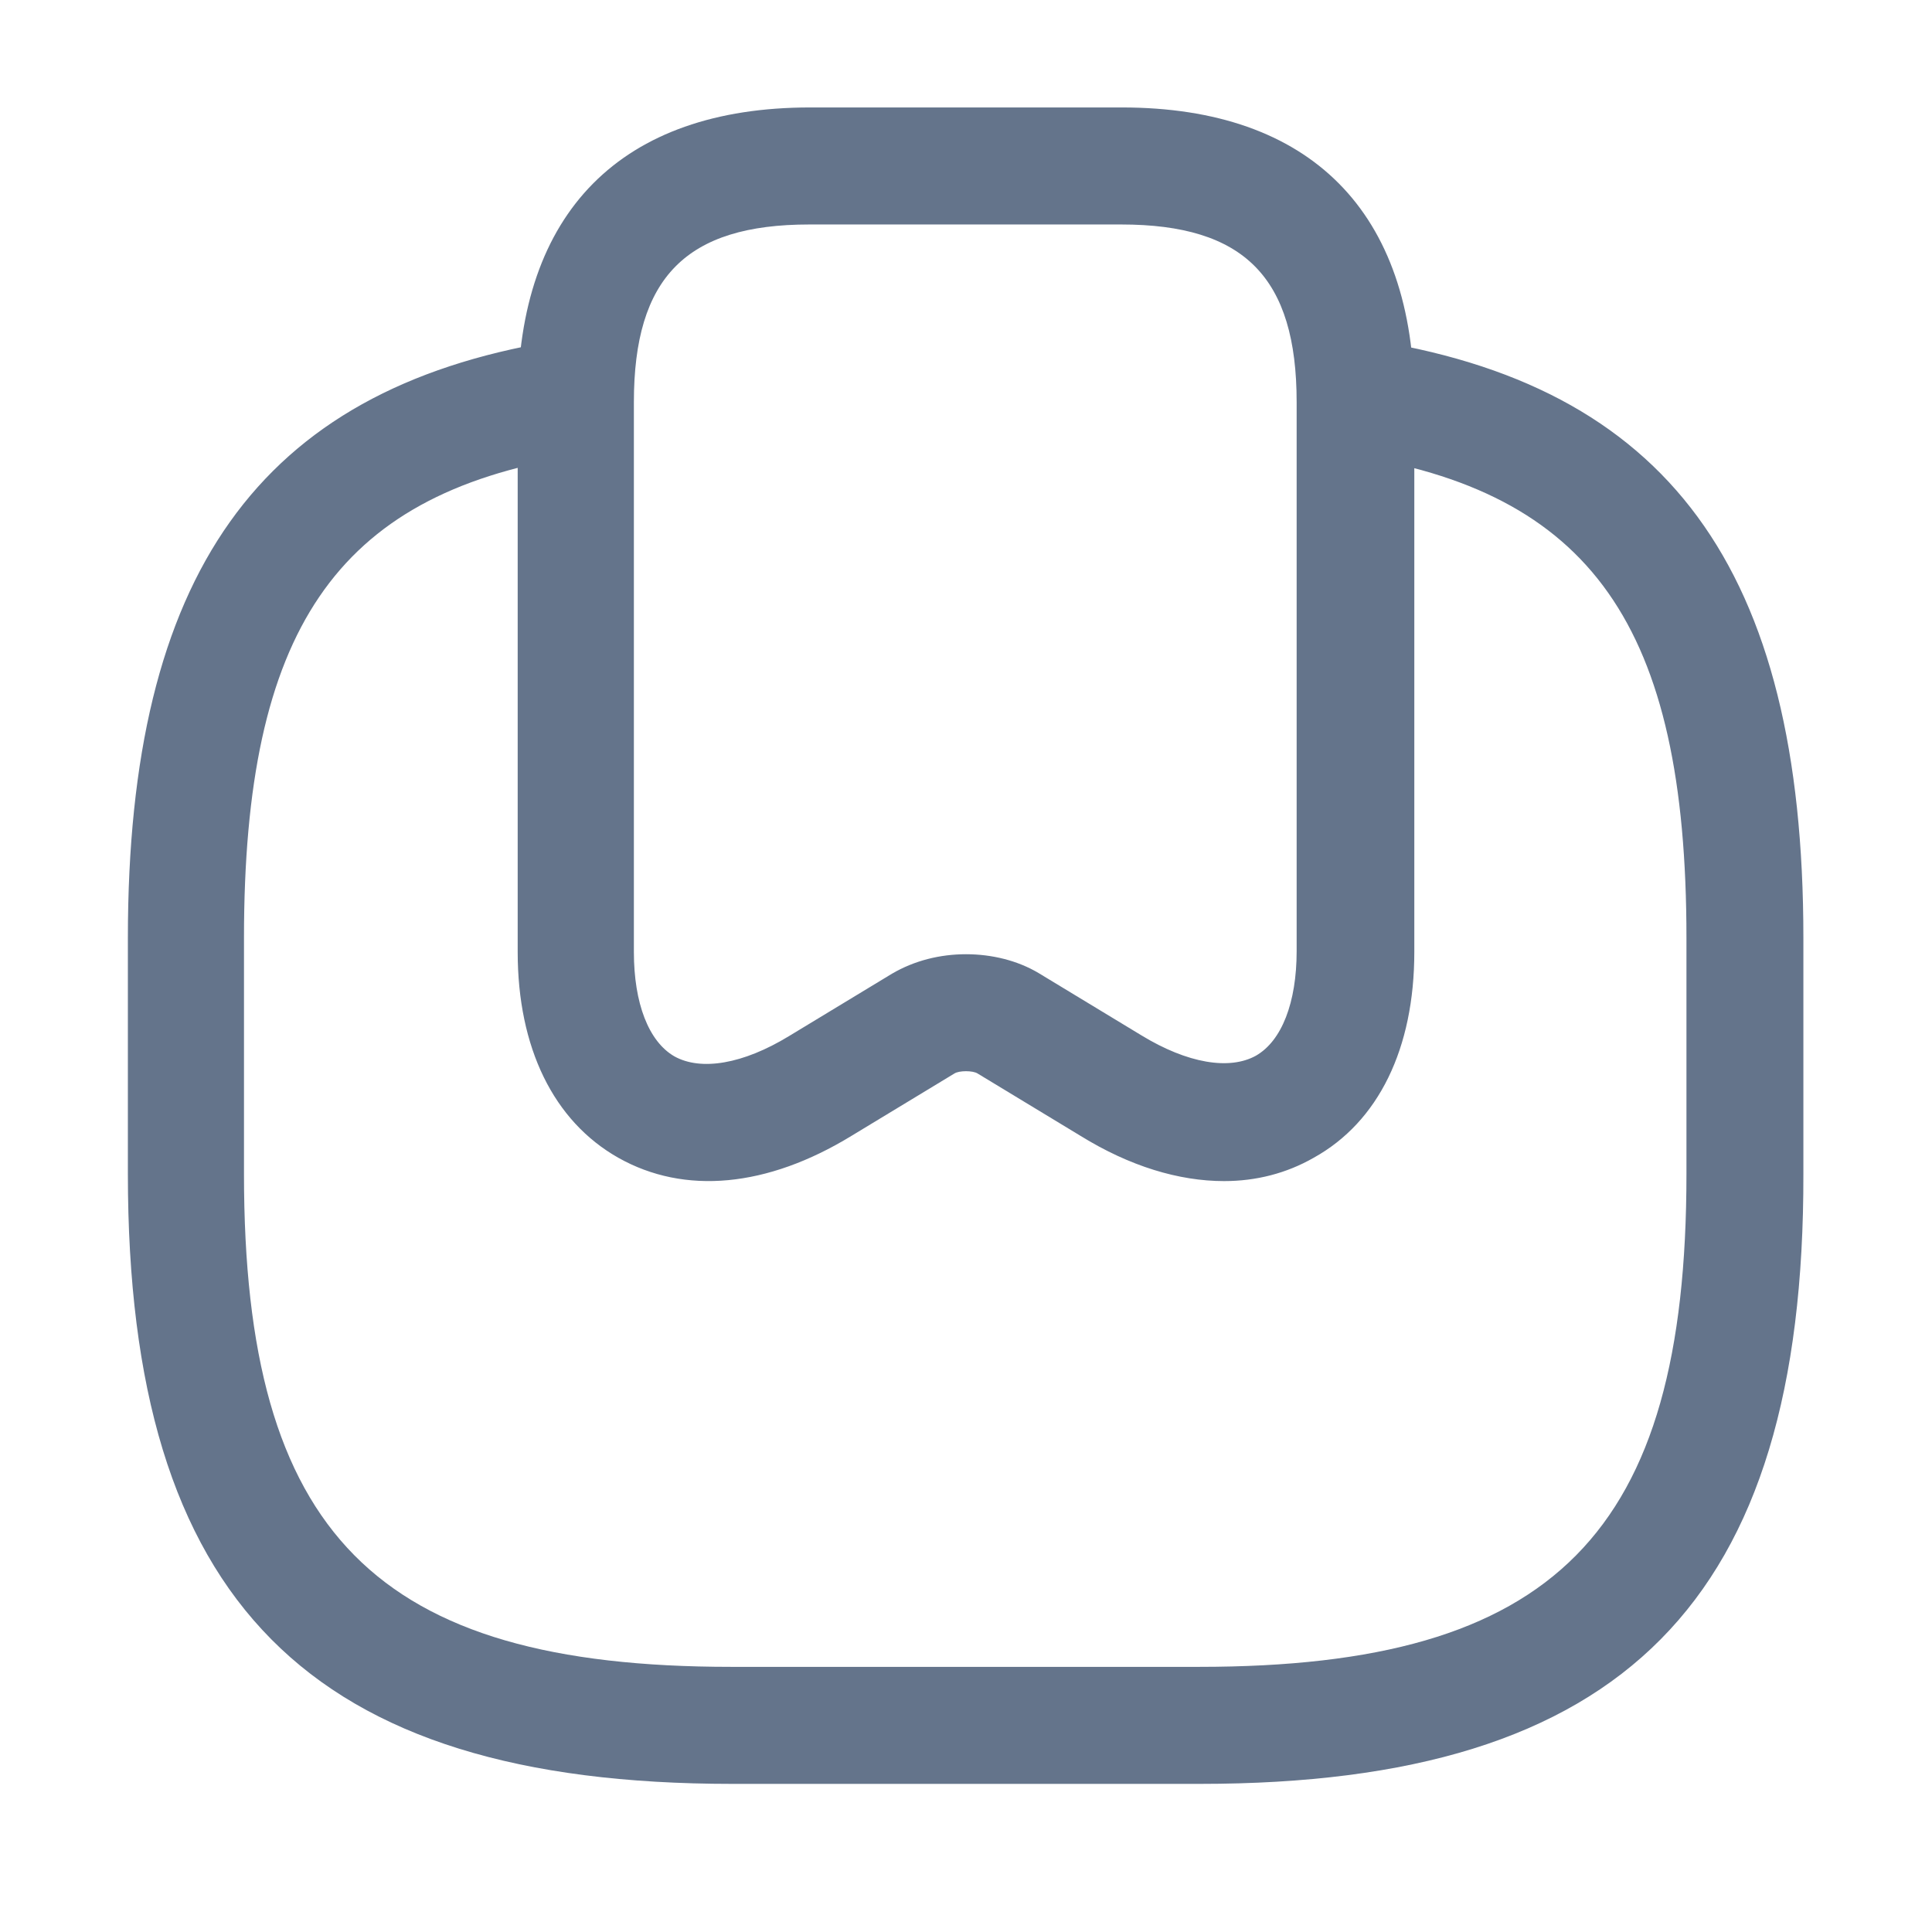 <svg width="21" height="21" viewBox="0 0 21 21" fill="none" xmlns="http://www.w3.org/2000/svg">
<path d="M13.305 12.838C12.814 12.838 12.28 12.677 11.746 12.347L10.627 11.669C10.576 11.635 10.424 11.635 10.373 11.669L9.254 12.347C8.339 12.906 7.441 12.991 6.72 12.584C6.017 12.186 5.627 11.389 5.627 10.347V4.372C5.627 2.304 6.754 1.168 8.805 1.168H12.195C14.246 1.168 15.373 2.304 15.373 4.372V10.347C15.373 11.398 14.983 12.194 14.28 12.584C13.983 12.754 13.653 12.838 13.305 12.838ZM10.5 10.372C10.78 10.372 11.059 10.44 11.288 10.576L12.407 11.254C12.907 11.559 13.365 11.635 13.653 11.474C13.932 11.313 14.094 10.898 14.094 10.338V4.372C14.094 3.016 13.526 2.44 12.187 2.44H8.797C7.458 2.44 6.89 3.016 6.89 4.372V10.347C6.89 10.906 7.051 11.321 7.33 11.482C7.619 11.643 8.076 11.567 8.576 11.262L9.695 10.584C9.941 10.44 10.22 10.372 10.5 10.372Z" fill="#64748B"/>
<path d="M13.043 19.39H7.958C3.356 19.39 1.39 17.407 1.39 12.762V10.194C1.39 6.245 2.813 4.245 6 3.711C6.339 3.652 6.67 3.889 6.729 4.236C6.788 4.584 6.551 4.906 6.203 4.965C3.652 5.389 2.652 6.855 2.652 10.194V12.762C2.652 16.669 4.085 18.118 7.949 18.118H13.034C16.899 18.118 18.331 16.669 18.331 12.762V10.194C18.331 6.804 17.297 5.338 14.636 4.94C14.289 4.889 14.051 4.567 14.102 4.219C14.153 3.872 14.475 3.635 14.822 3.685C18.128 4.177 19.602 6.177 19.602 10.194V12.762C19.611 17.407 17.645 19.39 13.043 19.39Z" fill="#64748B"/>
</svg>
